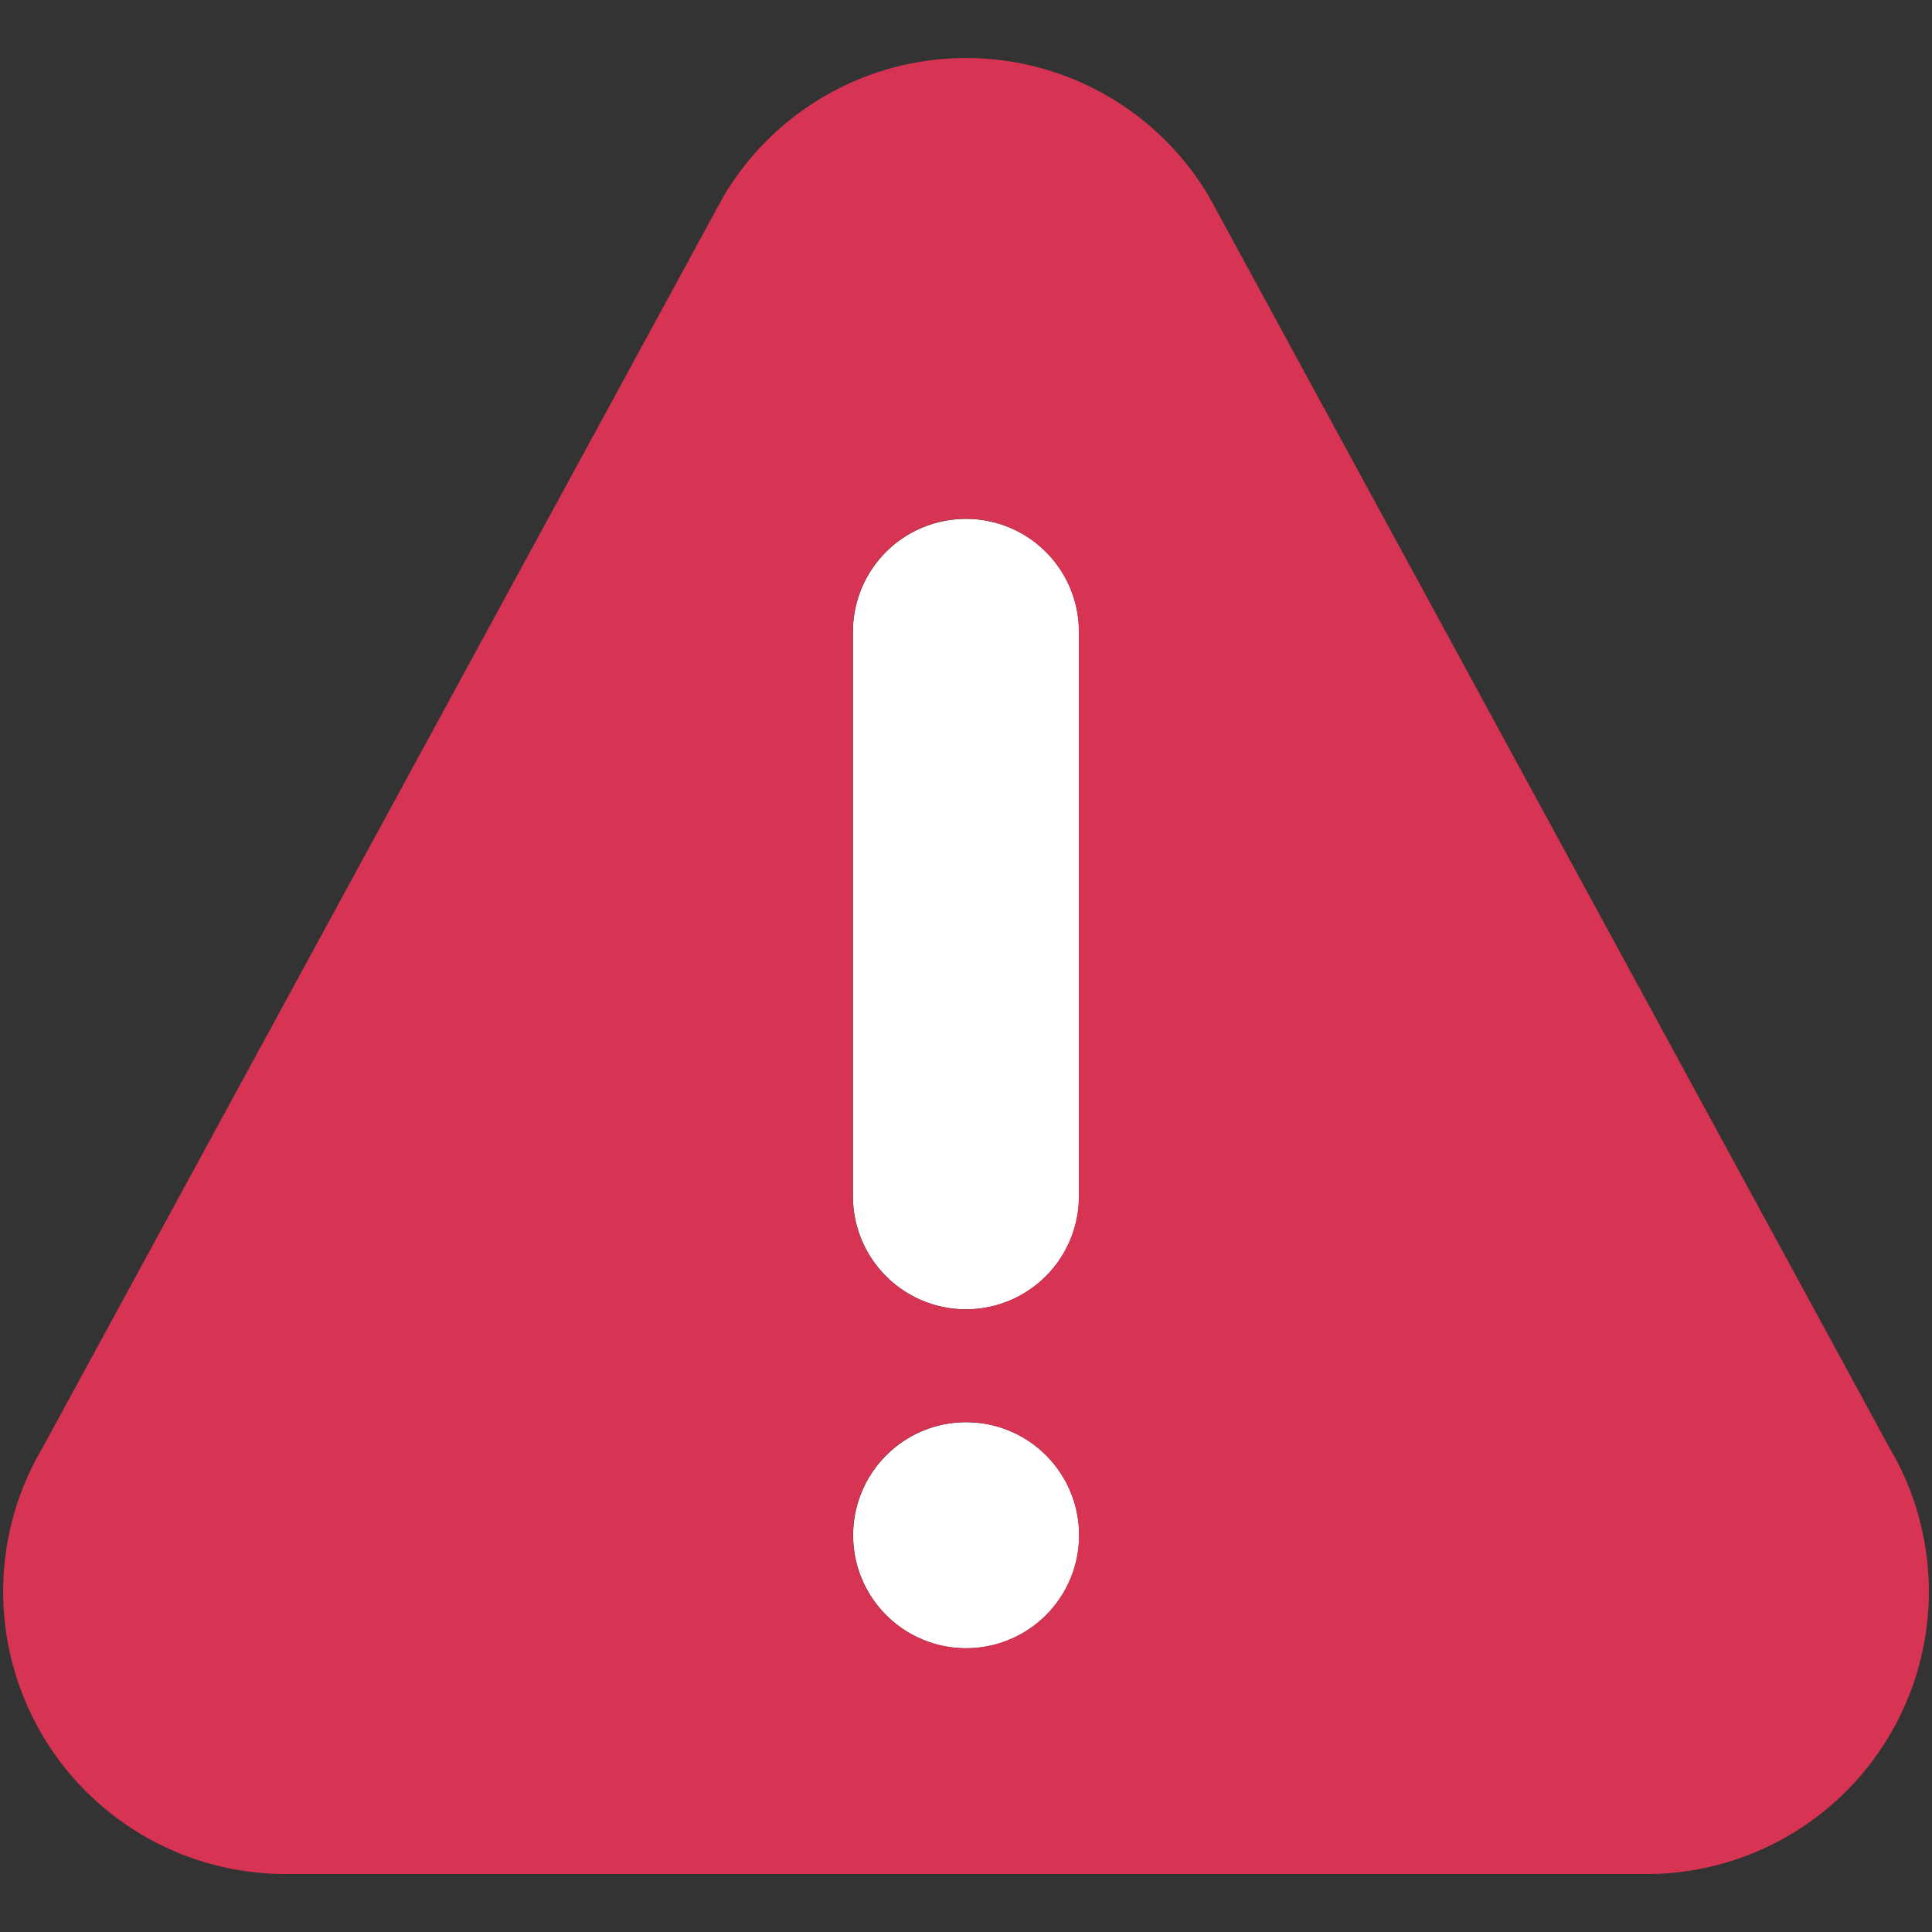 <svg xmlns="http://www.w3.org/2000/svg" viewBox="0 0 100 100">
    <rect x="0" y="0" width="100" height="100" fill="#333333" stroke="none"/>
    <defs>
        <style>.svg-emergency-cls-1 {
            fill: #fff;
        }

        .svg-emergency-cls-2 {
            fill: #d73353;
        }</style>
    </defs>
    <g>
        <path class="svg-emergency-cls-1"
              d="M50,26.86a5.84,5.84,0,0,0-5.85,5.84V61.92a5.85,5.85,0,1,0,11.7,0V32.7A5.84,5.84,0,0,0,50,26.86Z"/>
        <circle class="svg-emergency-cls-1" cx="50.01" cy="79.46" r="5.85" transform="translate(-41.54 58.64) rotate(-45)"/>
        <path class="svg-emergency-cls-2 svg-fill"
              d="M97.79,74.92,62.57,10.16a14.6,14.6,0,0,0-25.12,0L2.21,74.92A14.62,14.62,0,0,0,14.77,97H85.33A14.62,14.62,0,0,0,97.79,74.92ZM44.14,32.7a5.85,5.85,0,0,1,11.7,0V61.92a5.85,5.85,0,1,1-11.7,0ZM50,85.31a5.85,5.85,0,1,1,5.85-5.85A5.85,5.85,0,0,1,50,85.31Z"/>
    </g>
</svg>